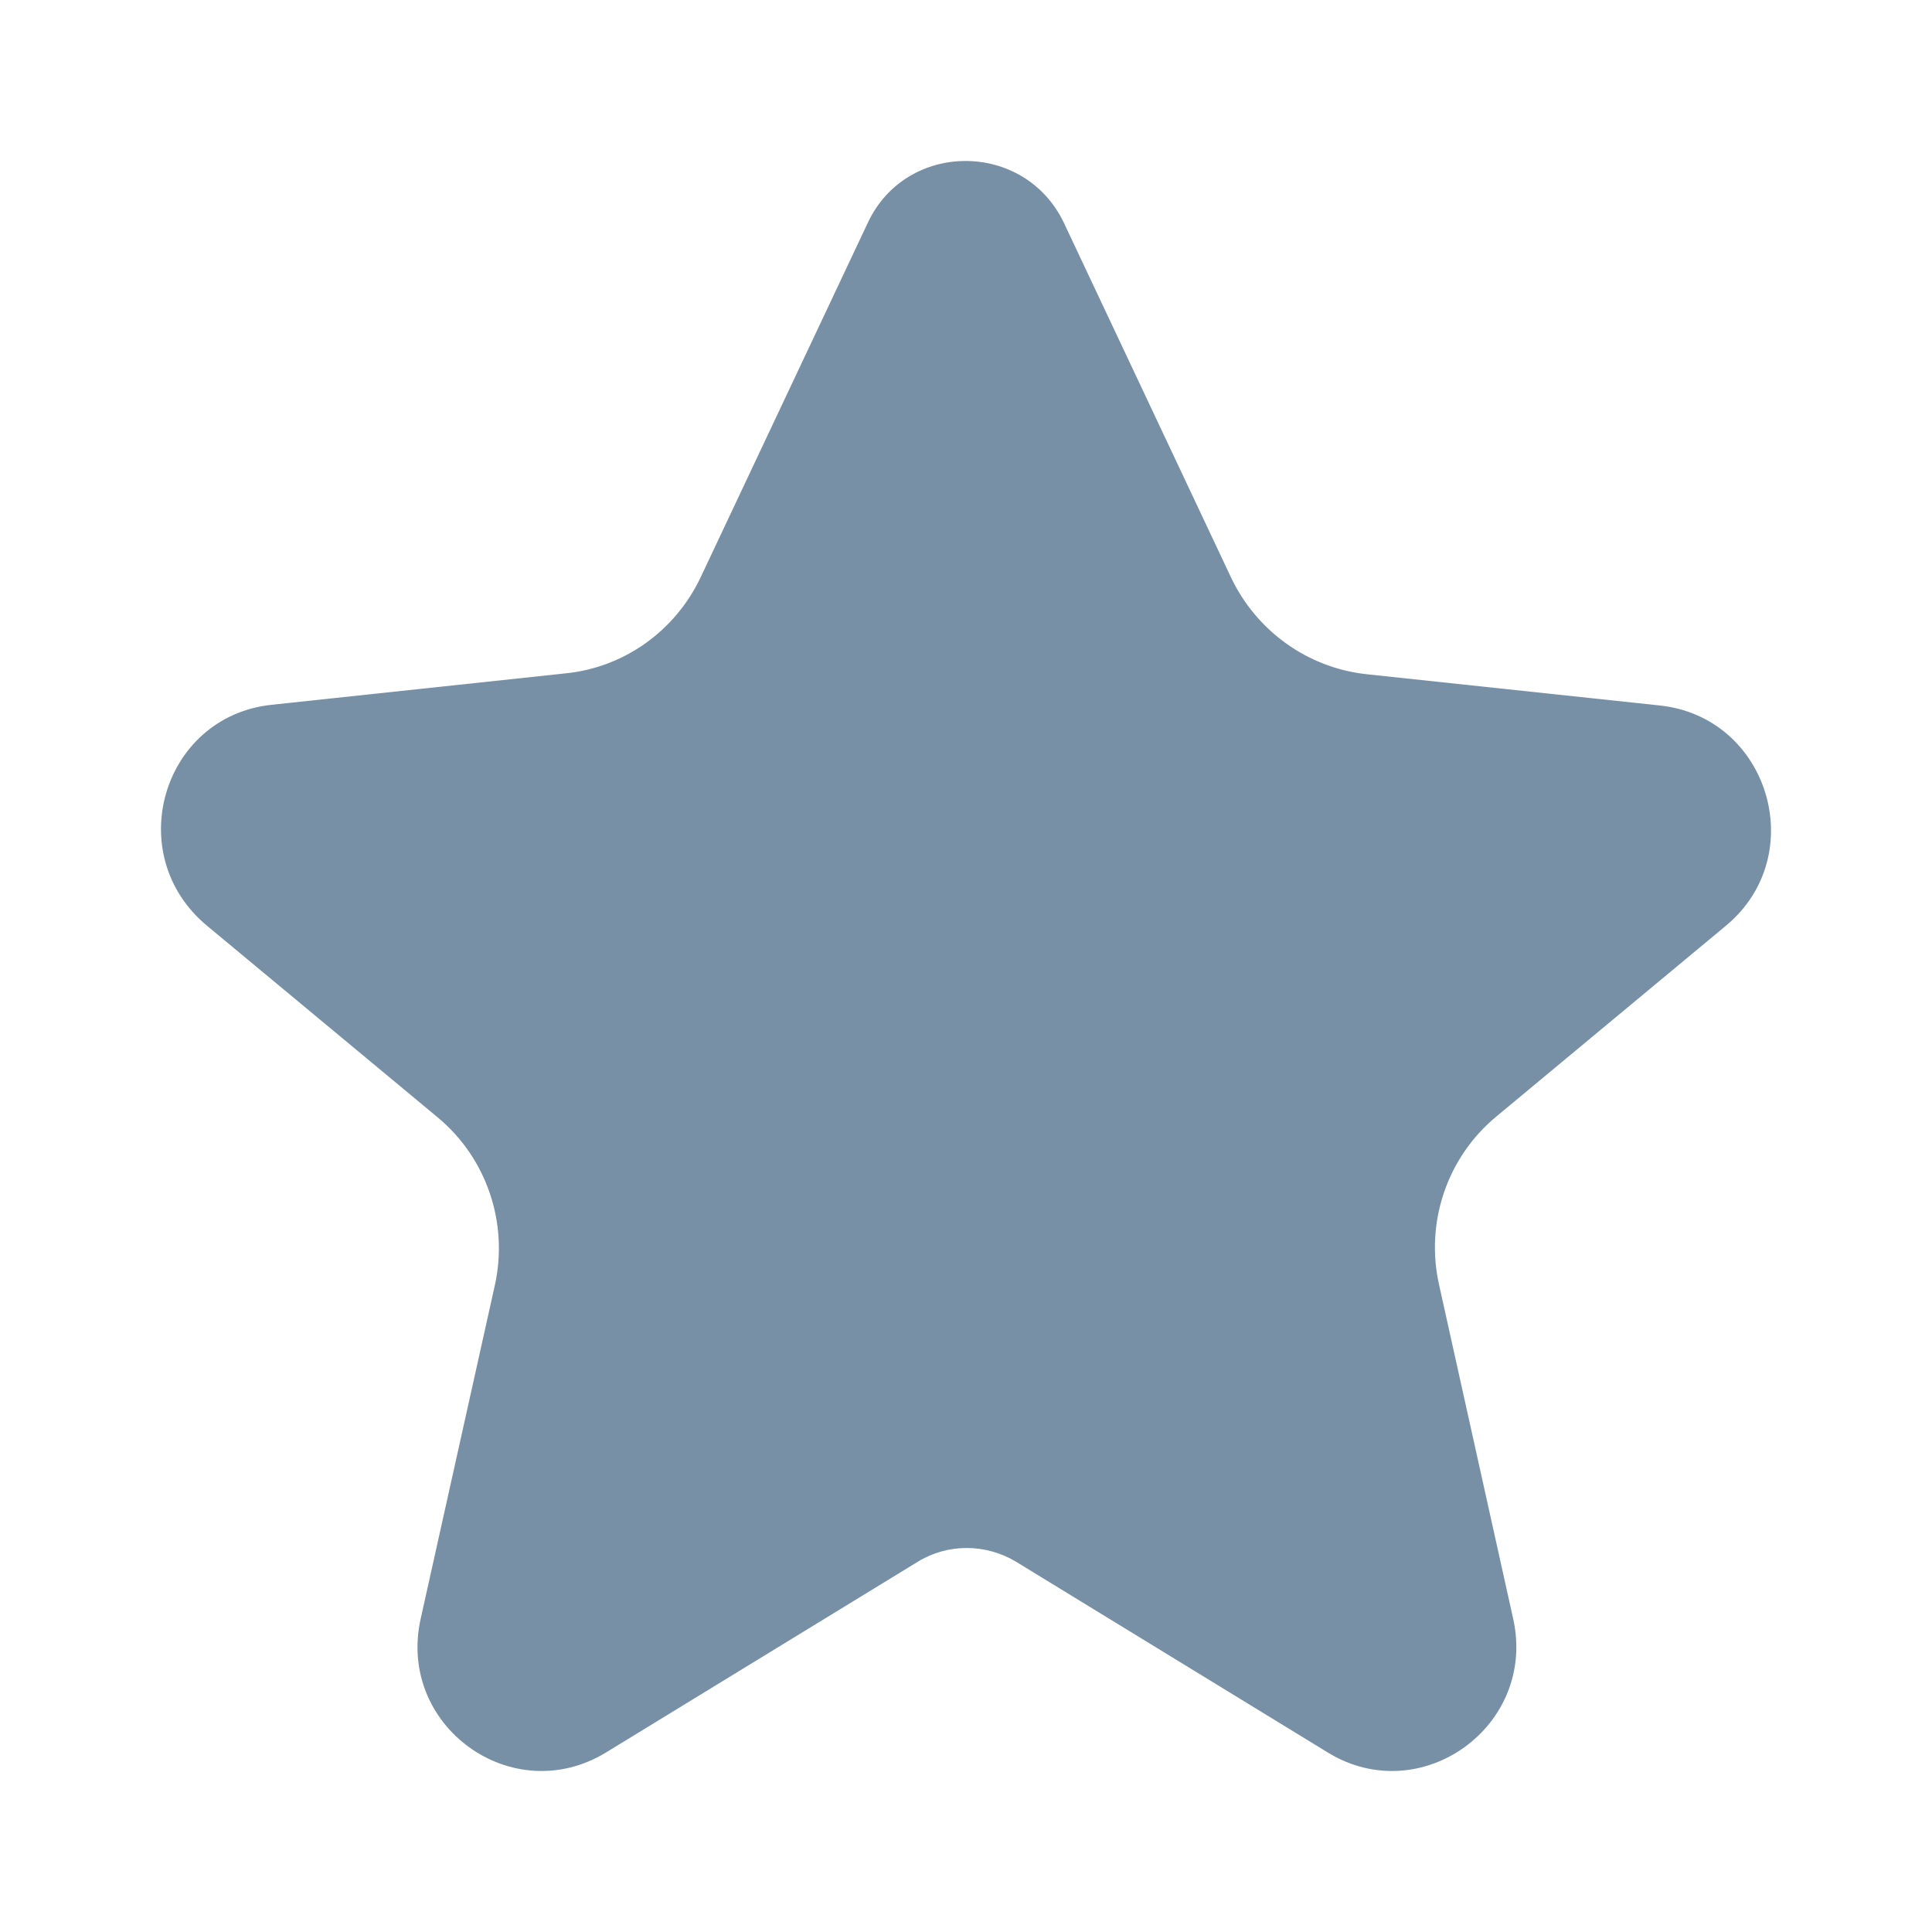 <svg width="24" height="24" viewBox="0 0 24 24" fill="#7790A6" xmlns="http://www.w3.org/2000/svg">
<path d="M13.217 2.77L15.293 7.175C15.609 7.838 16.241 8.292 16.964 8.374L20.621 8.764C21.975 8.91 22.49 10.626 21.442 11.498L18.589 13.869C17.975 14.377 17.704 15.185 17.876 15.957L18.797 20.108C19.095 21.443 17.65 22.479 16.494 21.77L12.621 19.4C12.242 19.173 11.772 19.173 11.402 19.4L7.528 21.77C6.364 22.479 4.928 21.443 5.226 20.108L6.147 15.967C6.318 15.195 6.048 14.386 5.434 13.878L2.58 11.507C1.506 10.626 2.011 8.9 3.375 8.755L7.023 8.365C7.754 8.292 8.386 7.838 8.702 7.175L10.779 2.77C11.257 1.743 12.729 1.743 13.217 2.77Z" />
</svg>
